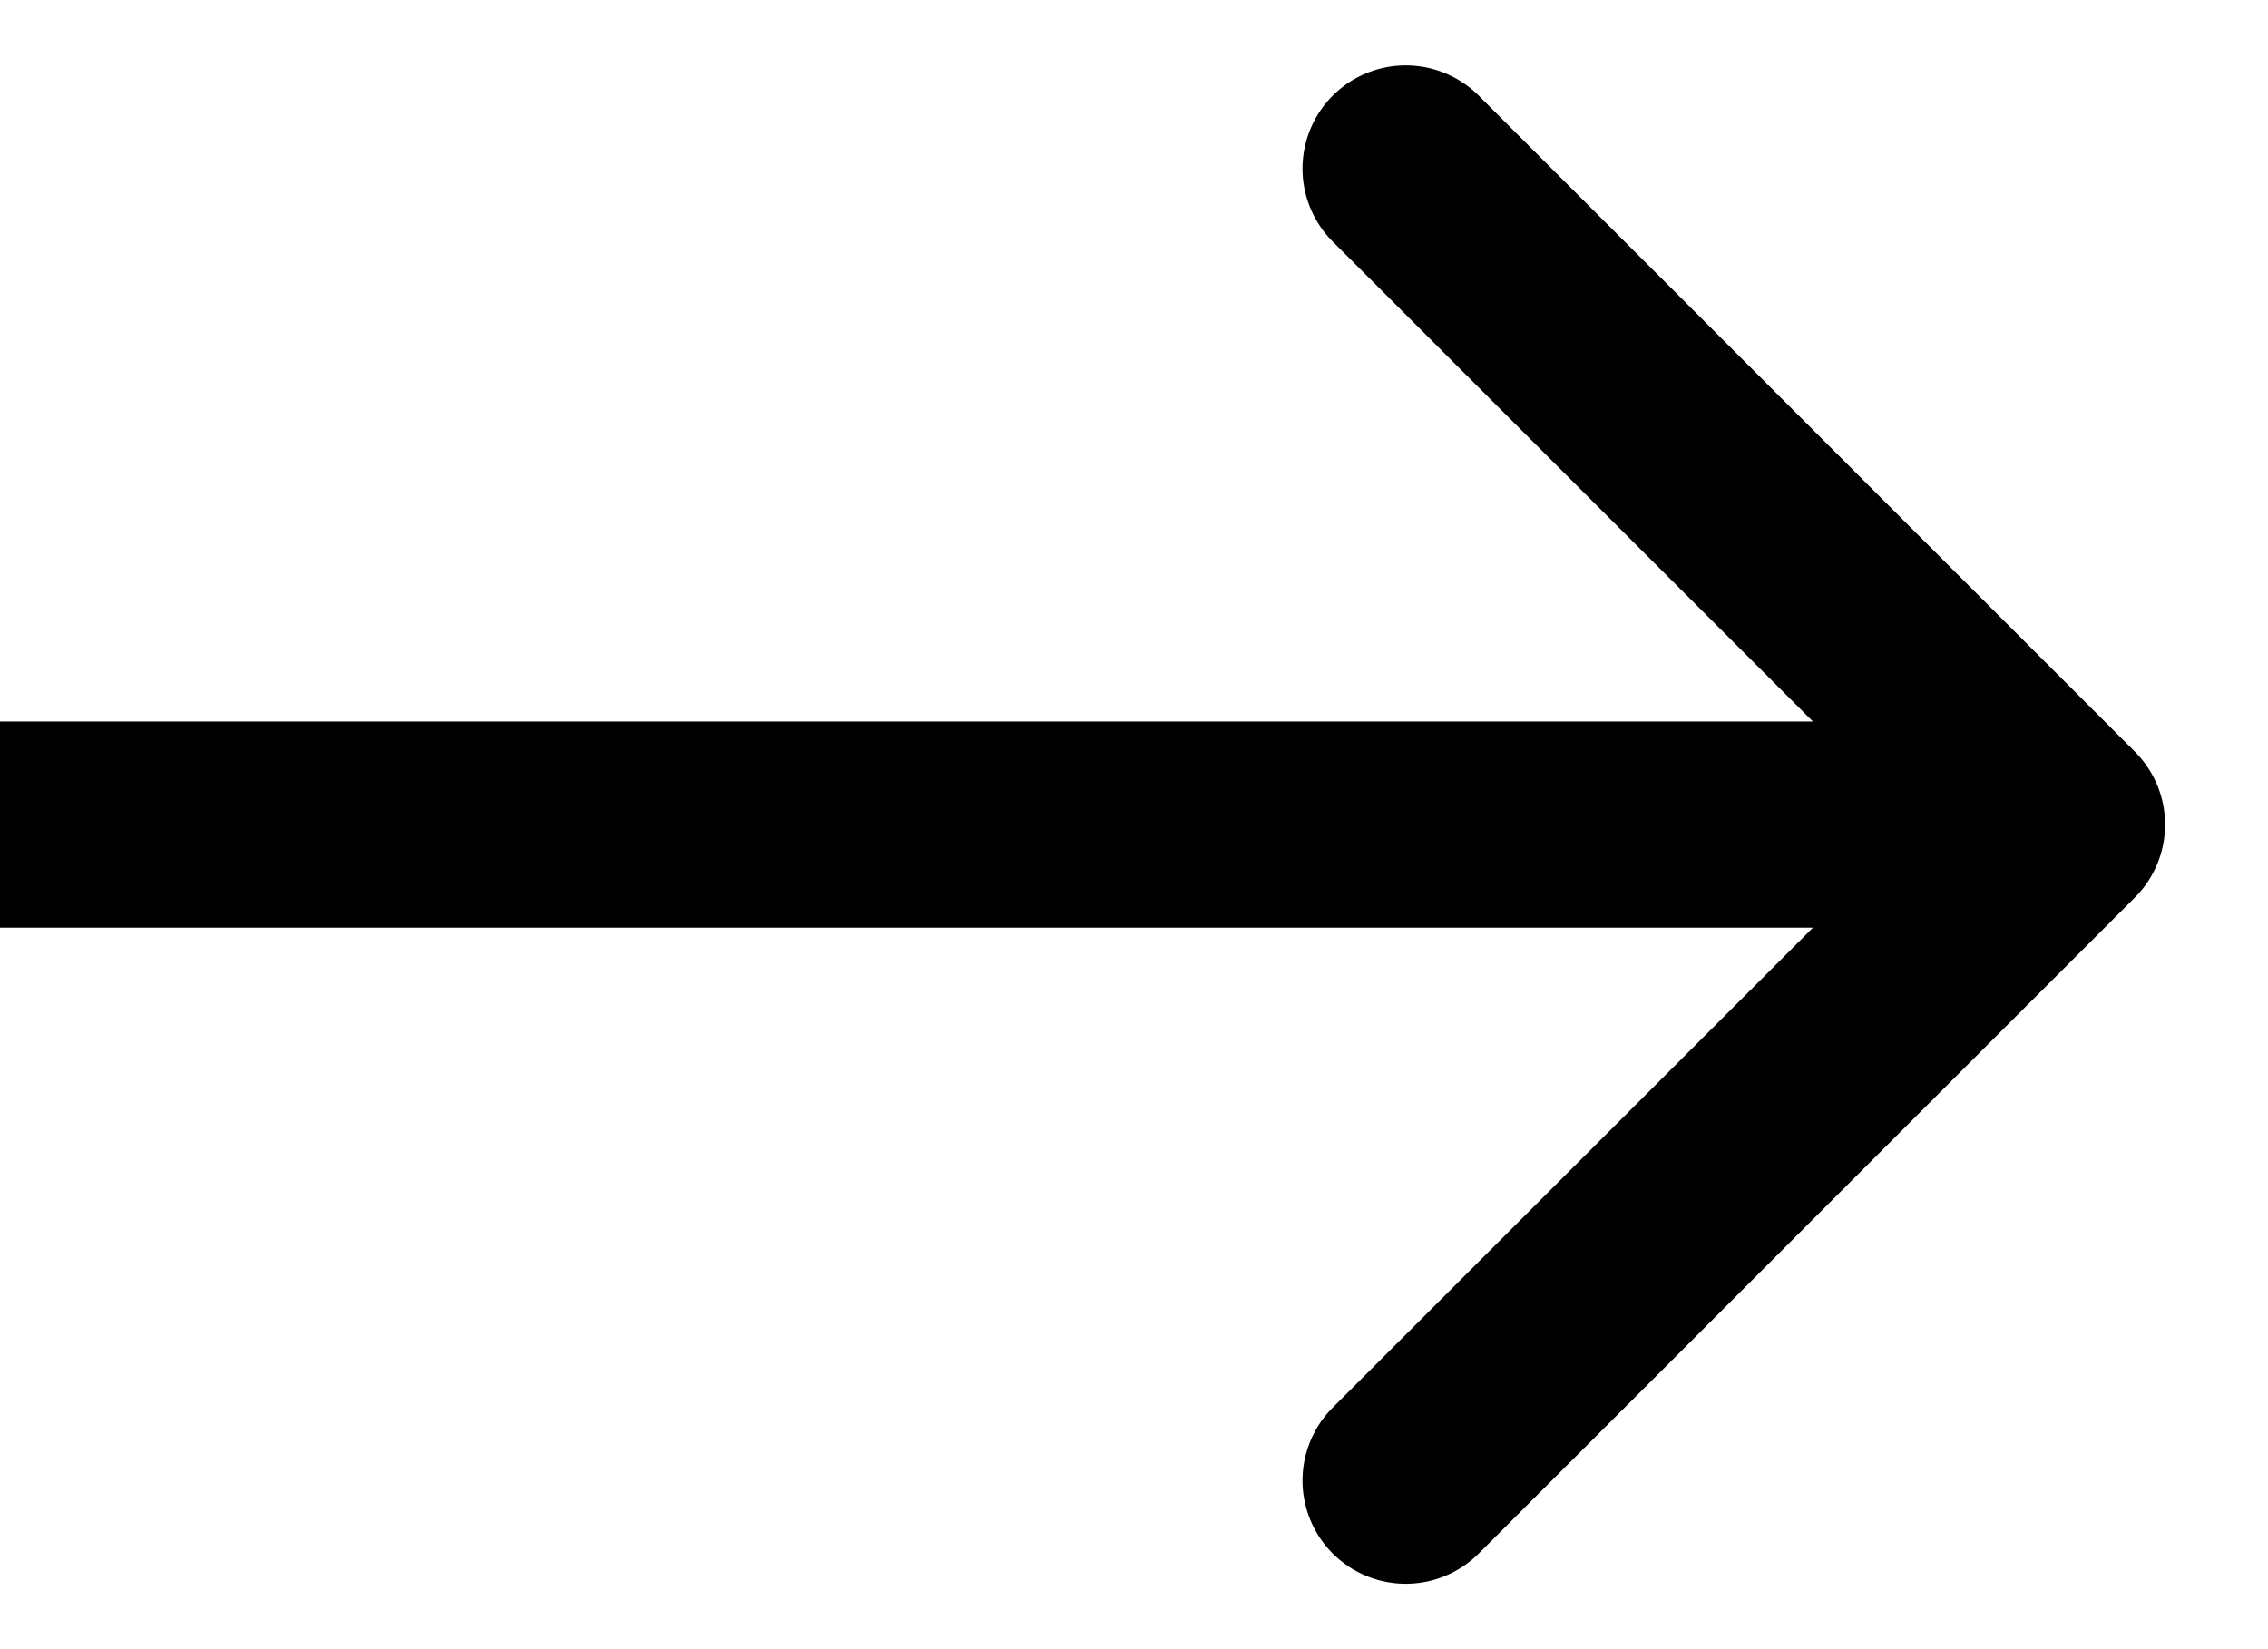 <svg width="11" height="8" viewBox="0 0 11 8" fill="none" xmlns="http://www.w3.org/2000/svg"><path d="M10.354 4.354a.5.5 0 0 0 0-.708L7.172.464a.5.5 0 1 0-.708.708L9.293 4 6.464 6.828a.5.5 0 1 0 .708.708l3.182-3.182zM0 4.5h10v-1H0v1z" fill="#000"/></svg>